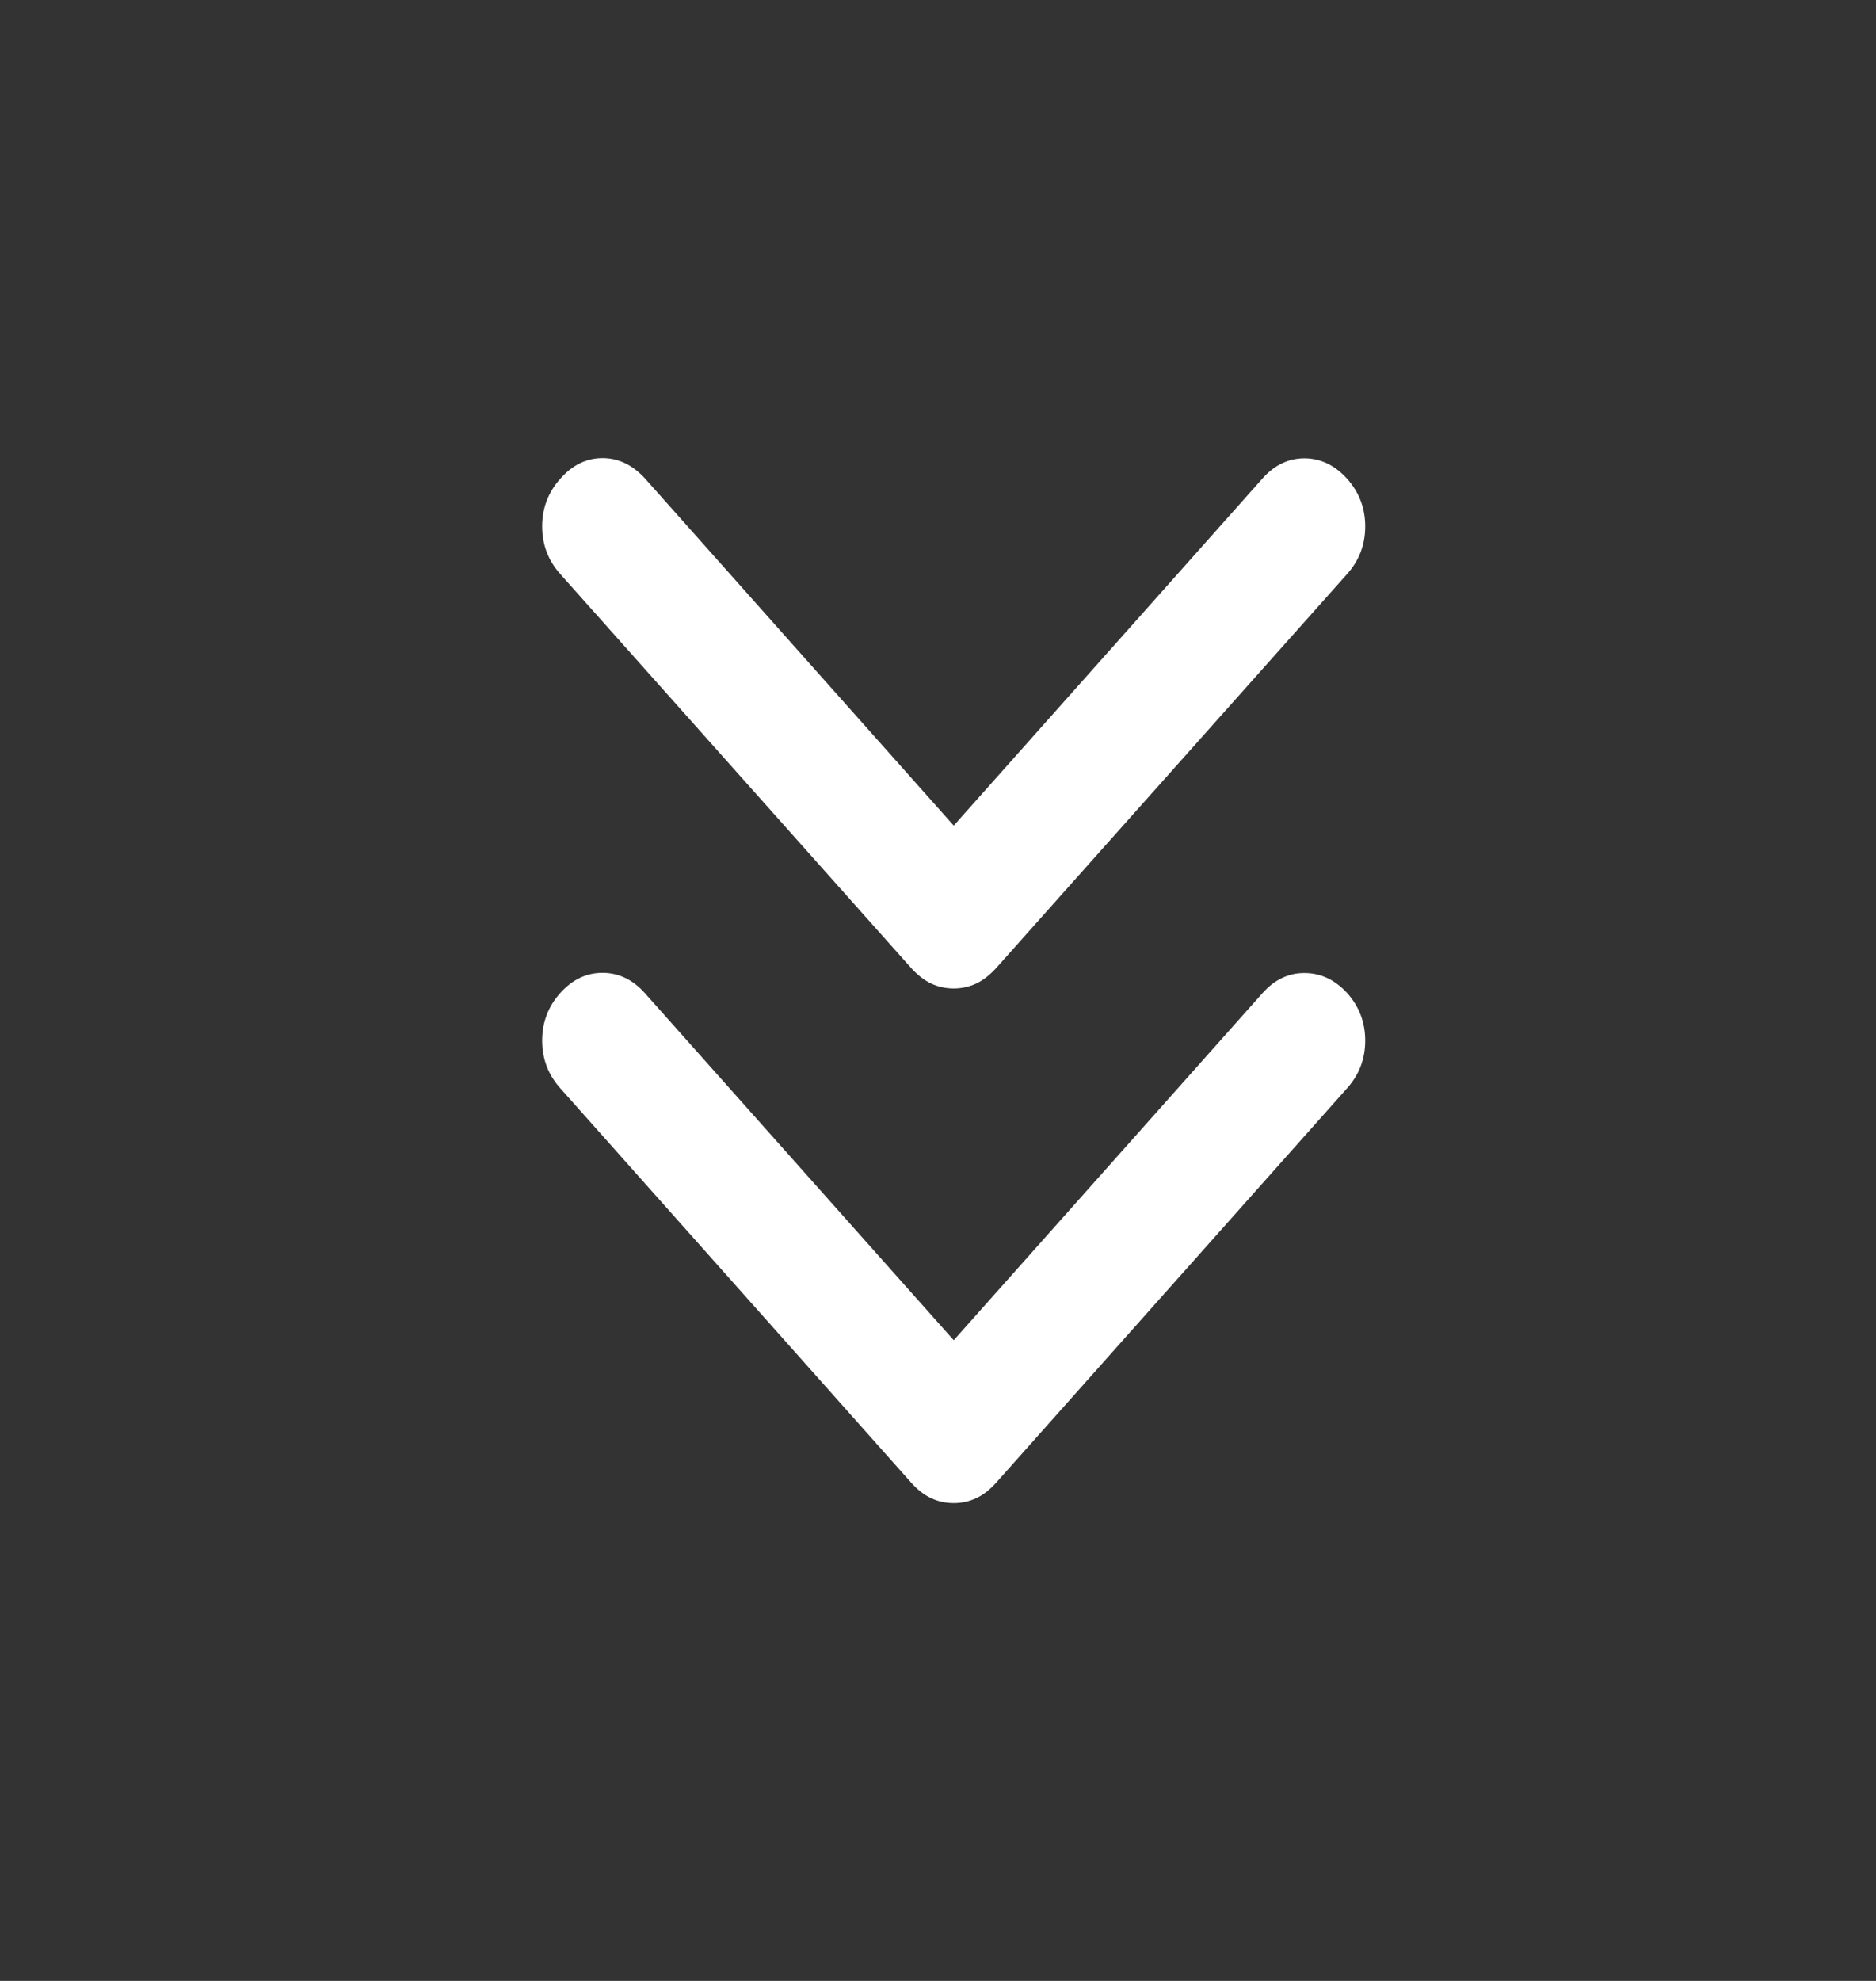 <svg width="18" height="19" viewBox="0 0 18 19" fill="none" xmlns="http://www.w3.org/2000/svg">
<rect x="0" y="0" width="18" height="19" fill="#333333" stroke="none"/>
<mask id="mask0_504_423" style="mask-type:alpha" maskUnits="userSpaceOnUse" x="0" y="0" width="18" height="19">
<rect x="0.983" y="0.001" width="16.335" height="18.333" fill="#D9D9D9"/>
</mask>
<g mask="url(#mask0_504_423)">
<path d="M9.151 12.855L12.114 9.525C12.229 9.396 12.365 9.331 12.52 9.333C12.675 9.334 12.81 9.399 12.926 9.525C13.042 9.655 13.099 9.807 13.099 9.981C13.099 10.155 13.042 10.307 12.926 10.437L9.561 14.218C9.499 14.288 9.434 14.339 9.366 14.37C9.299 14.402 9.227 14.417 9.151 14.417C9.074 14.417 9.002 14.402 8.935 14.37C8.867 14.339 8.802 14.288 8.74 14.218L5.375 10.437C5.259 10.307 5.202 10.155 5.202 9.981C5.202 9.807 5.259 9.655 5.375 9.525C5.491 9.396 5.626 9.331 5.781 9.331C5.936 9.331 6.072 9.396 6.187 9.525L9.151 12.855ZM9.151 7.919L12.114 4.589C12.229 4.459 12.365 4.395 12.52 4.396C12.675 4.398 12.81 4.464 12.926 4.593C13.042 4.723 13.099 4.875 13.099 5.049C13.099 5.223 13.042 5.375 12.926 5.505L9.561 9.282C9.499 9.351 9.434 9.402 9.366 9.434C9.299 9.465 9.227 9.481 9.151 9.481C9.074 9.481 9.002 9.465 8.935 9.434C8.867 9.402 8.802 9.351 8.74 9.282L5.375 5.505C5.259 5.375 5.202 5.223 5.202 5.049C5.202 4.875 5.259 4.723 5.375 4.593C5.491 4.461 5.626 4.394 5.781 4.394C5.936 4.394 6.073 4.461 6.192 4.593L9.151 7.919Z" fill="white"/>
</g>
</svg>
